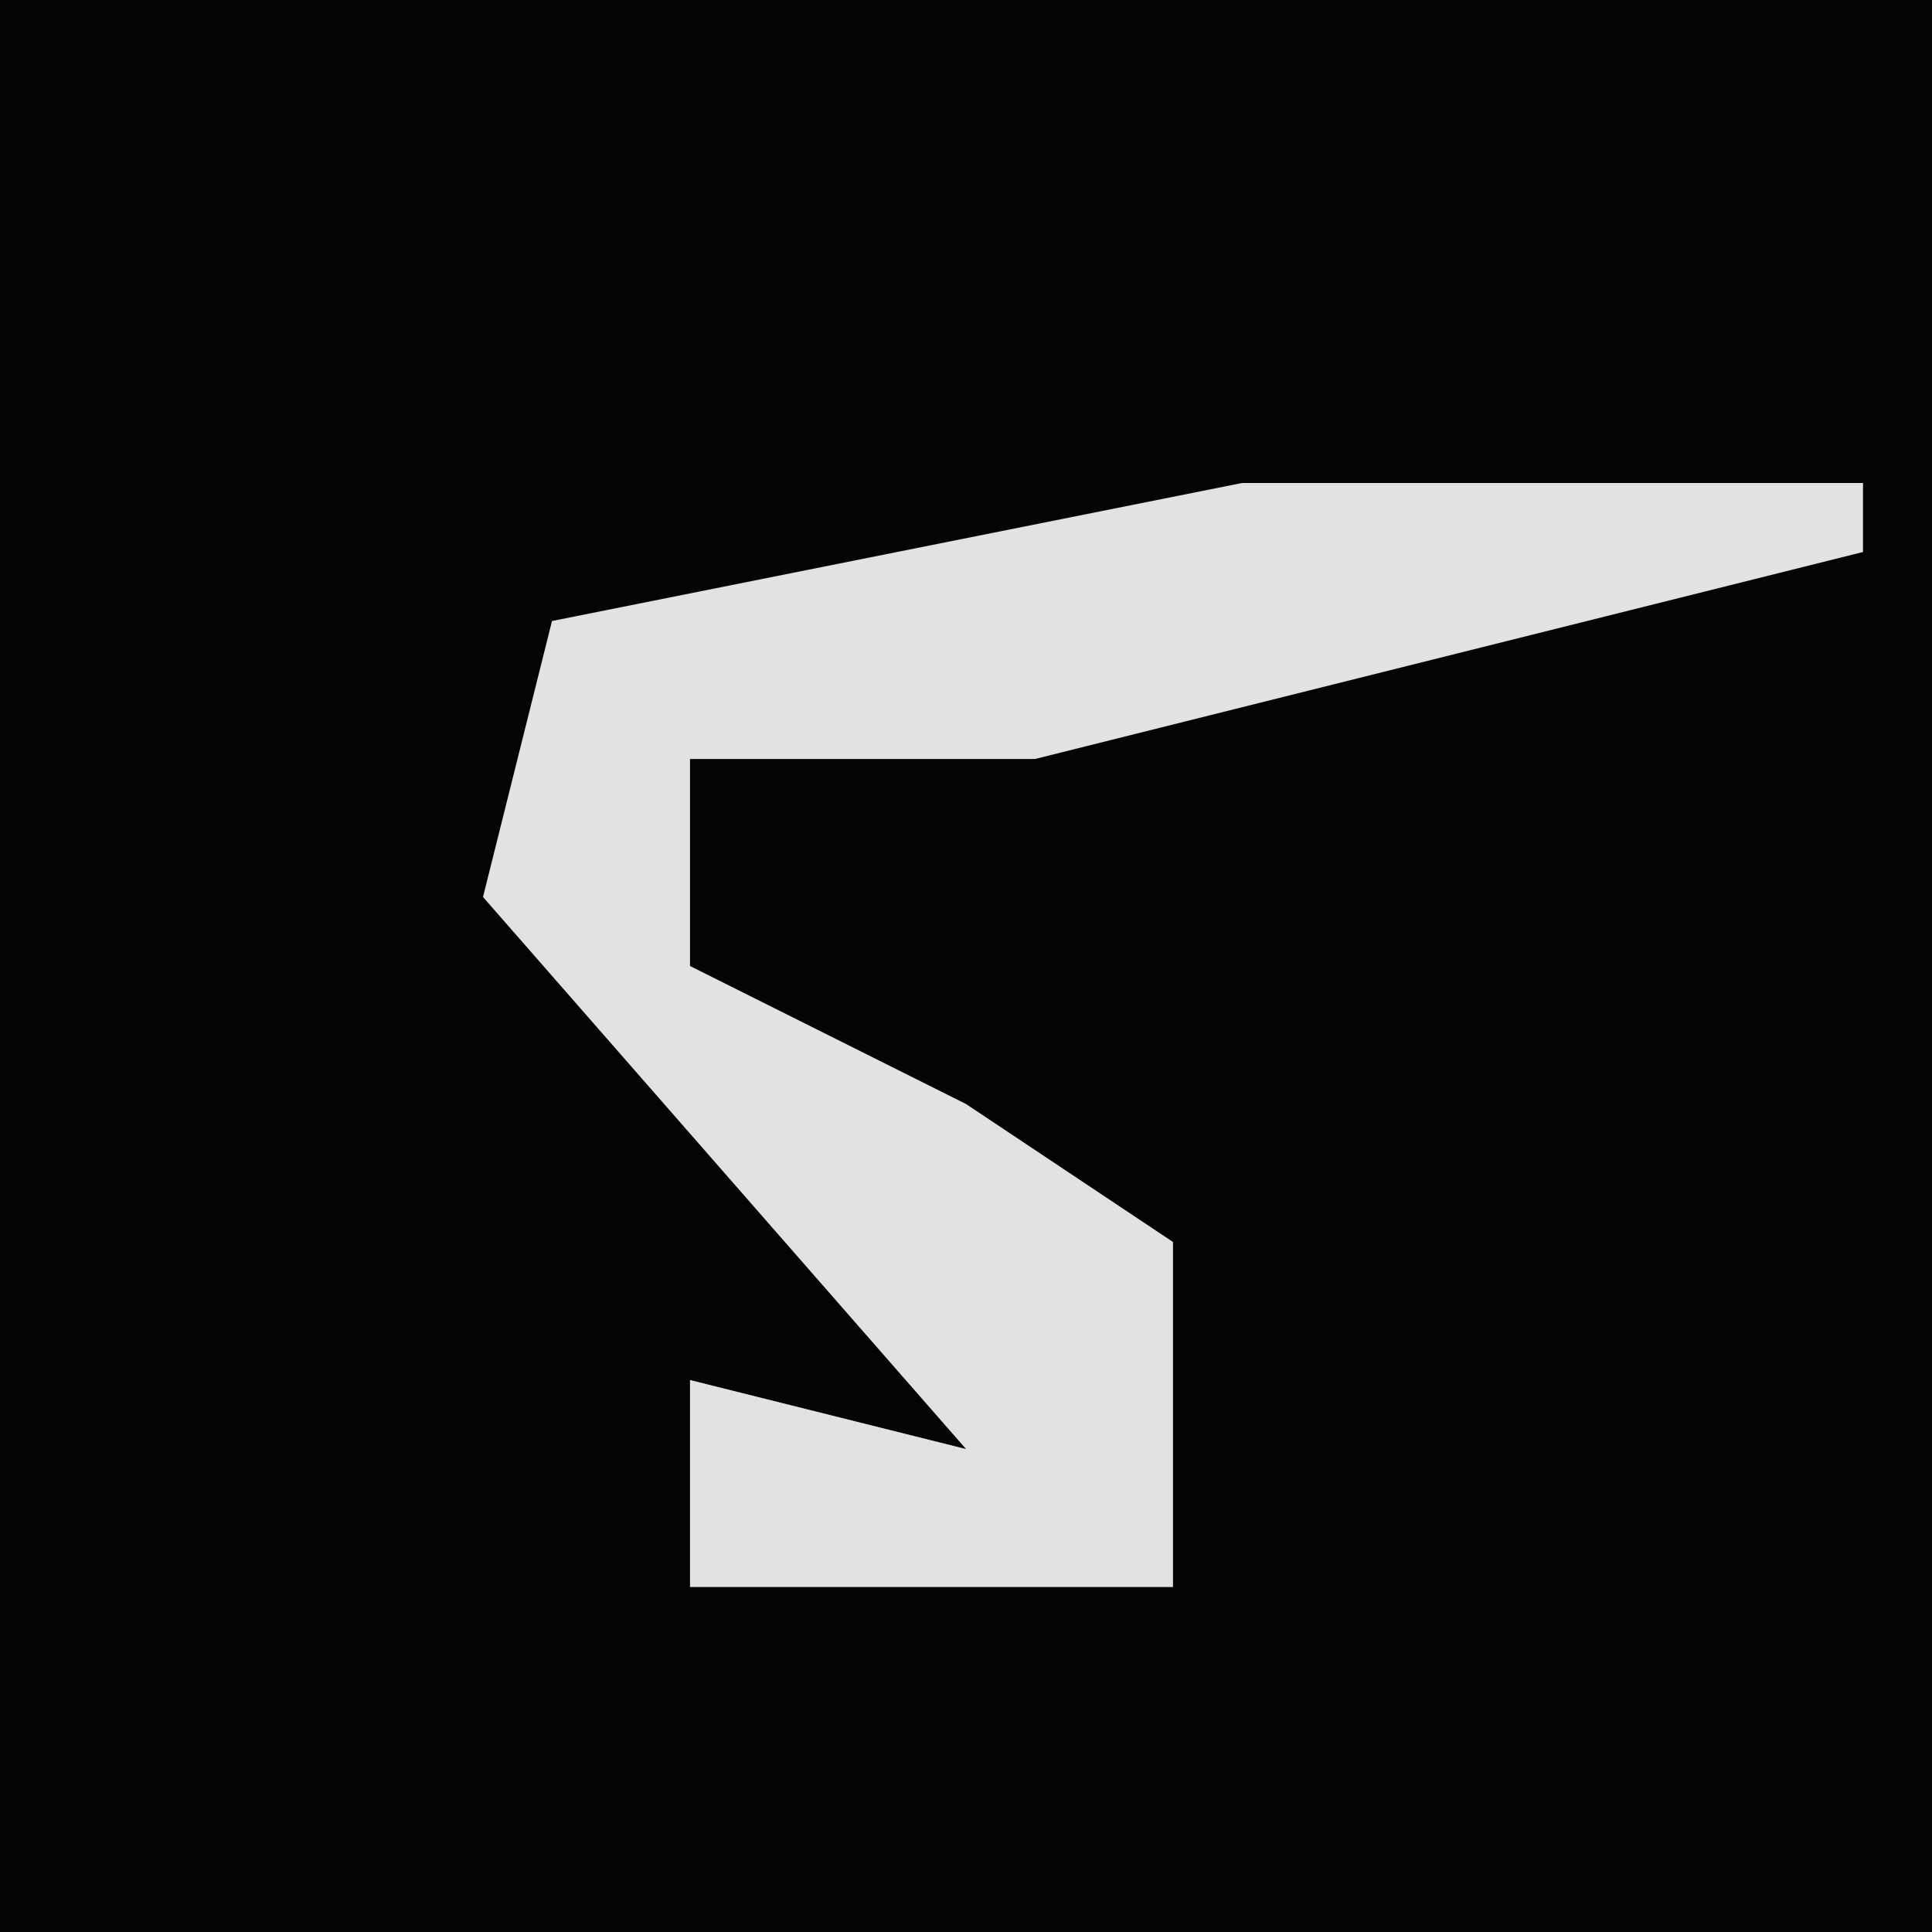 <?xml version="1.0" encoding="UTF-8"?>
<svg version="1.1" xmlns="http://www.w3.org/2000/svg" width="28" height="28">
<path d="M0,0 L28,0 L28,28 L0,28 Z " fill="#040404" transform="translate(0,0)"/>
<path d="M0,0 L9,0 L9,1 L-3,4 L-8,4 L-8,7 L-4,9 L-1,11 L-1,16 L-8,16 L-8,13 L-4,14 L-11,6 L-10,2 Z " fill="#E2E2E2" transform="translate(18,7)"/>
</svg>
